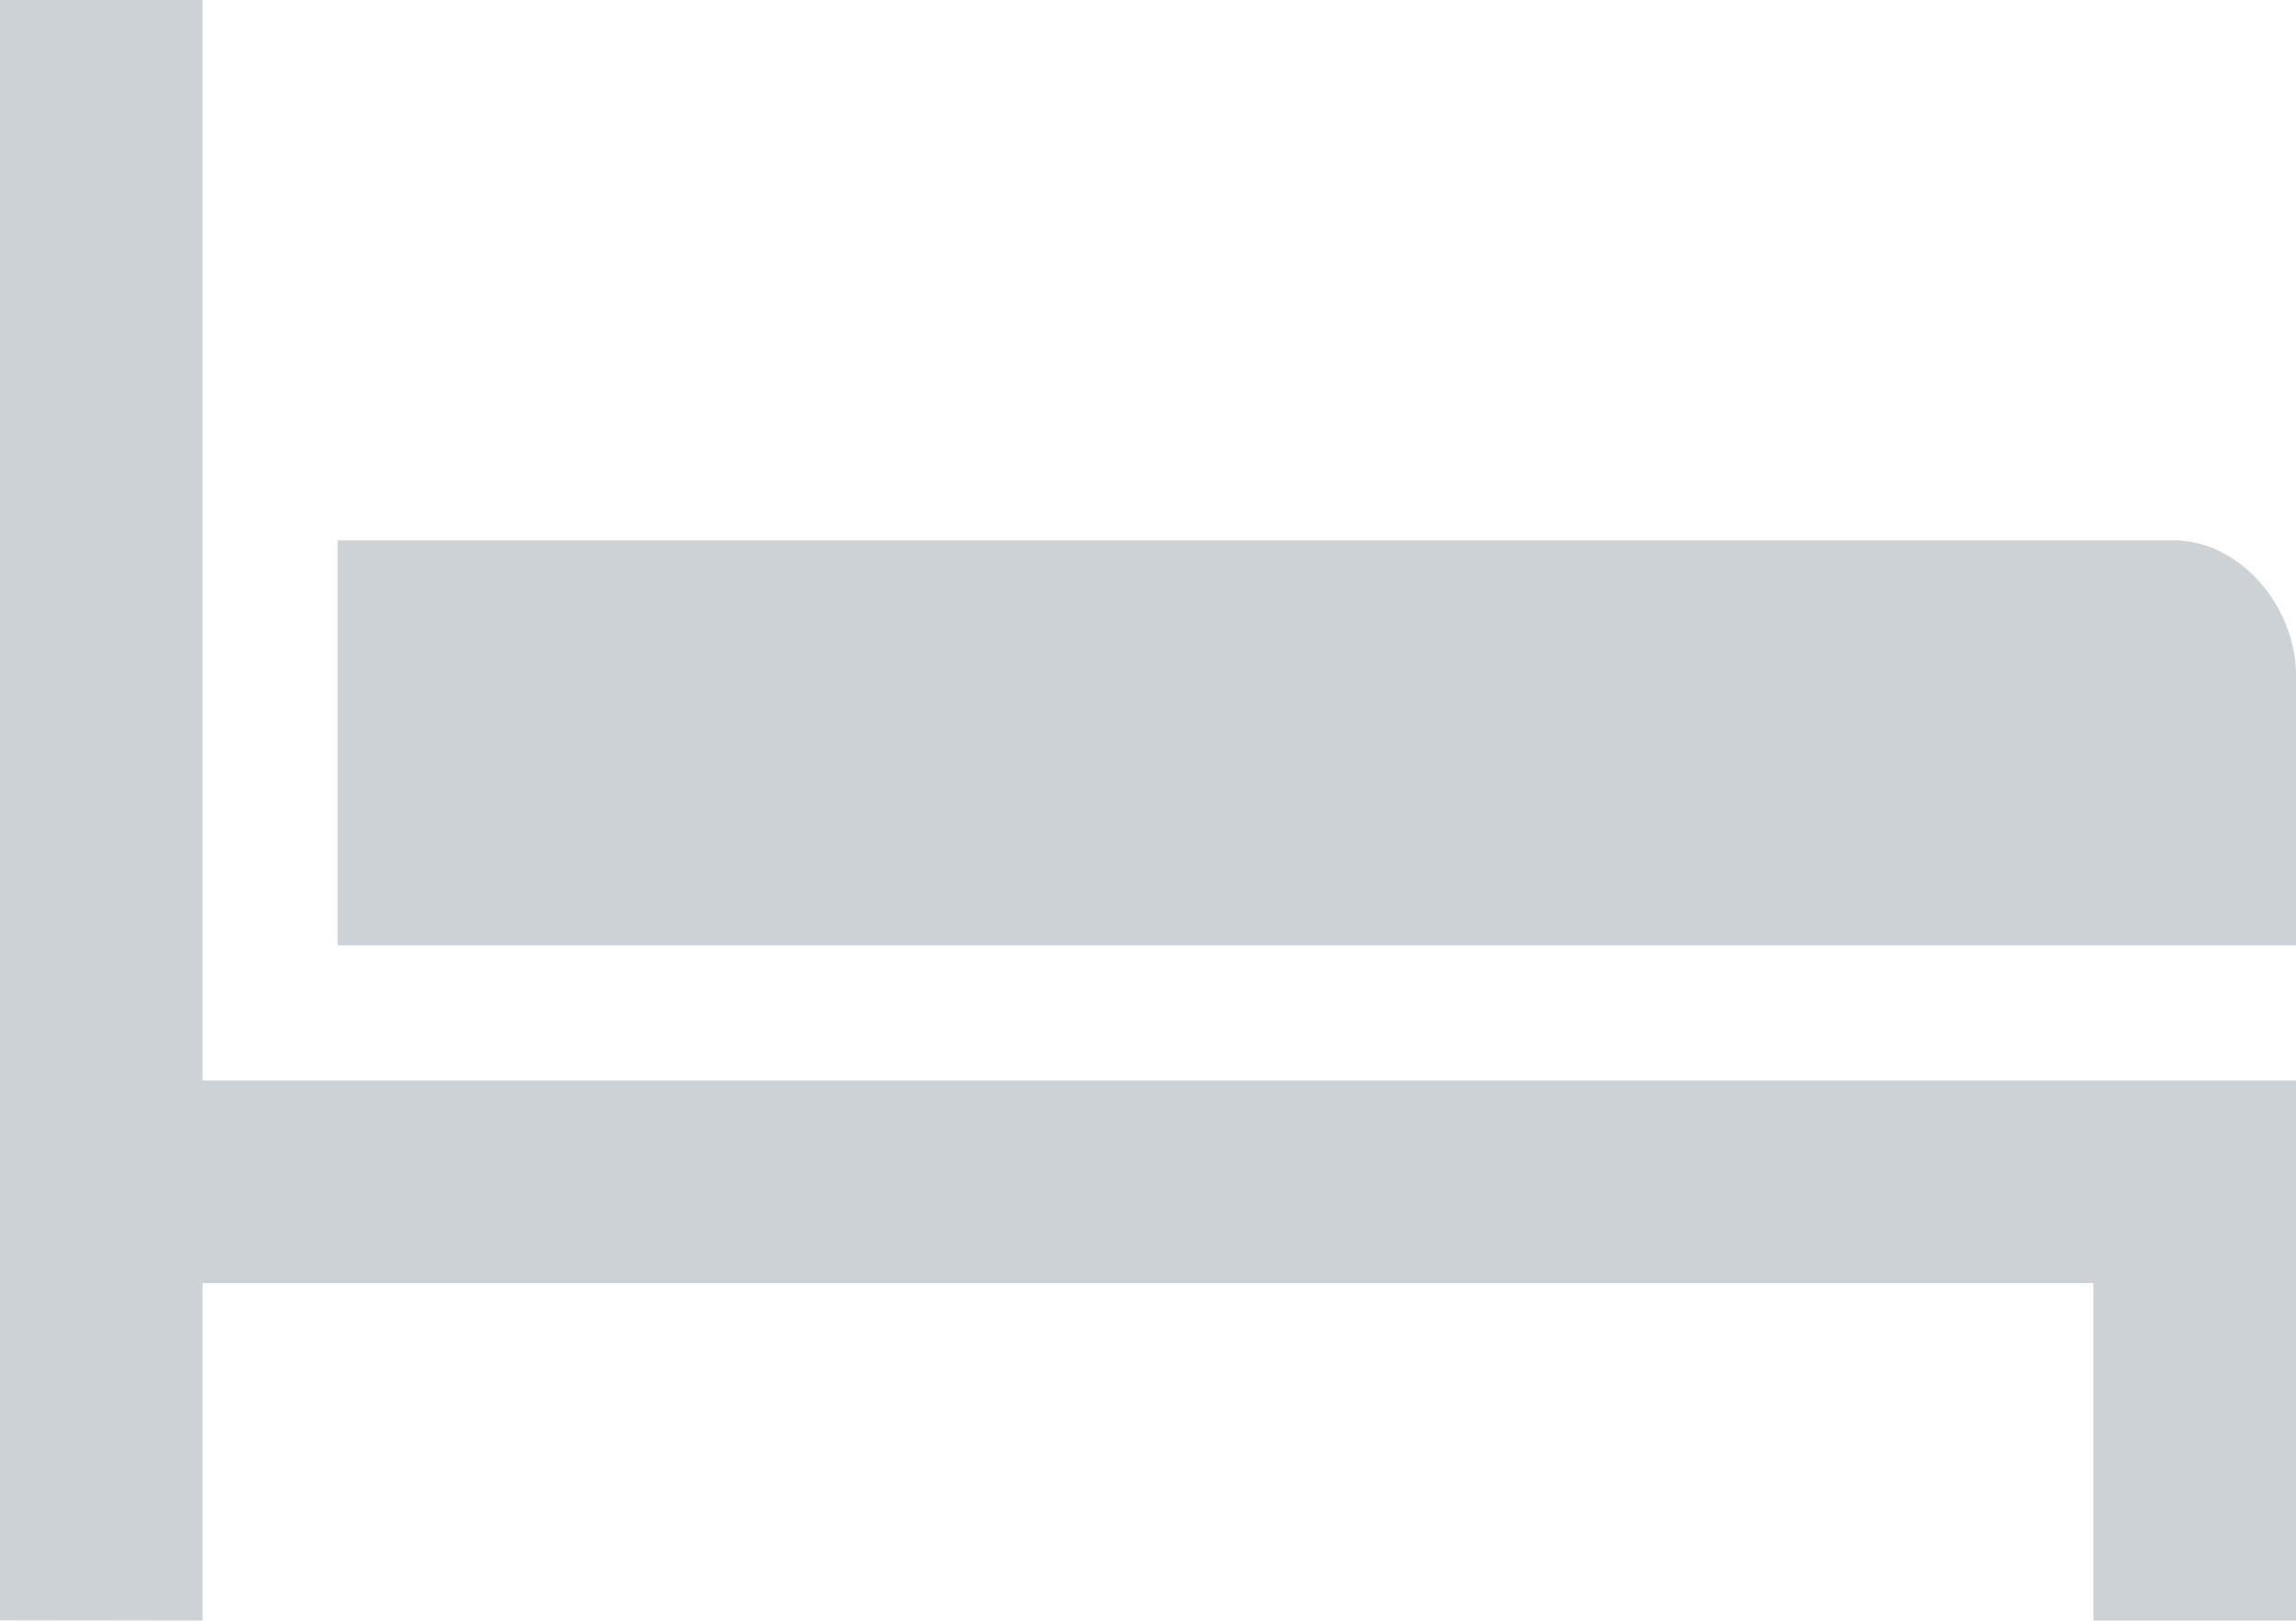 <svg xmlns="http://www.w3.org/2000/svg" width="34" height="24" viewBox="0 0 34 24">
  <g fill="#032031" opacity=".2">
    <polygon points="3 16 3 0 0 0 0 23.996 3 24 3 19 31 19 31 24 34 24 34 16"/>
    <path d="M5,8 L5,14 L34,14 L34,10 C34,8.994 33.184,8 32.177,8 L5,8 Z"/>
  </g>
</svg>
